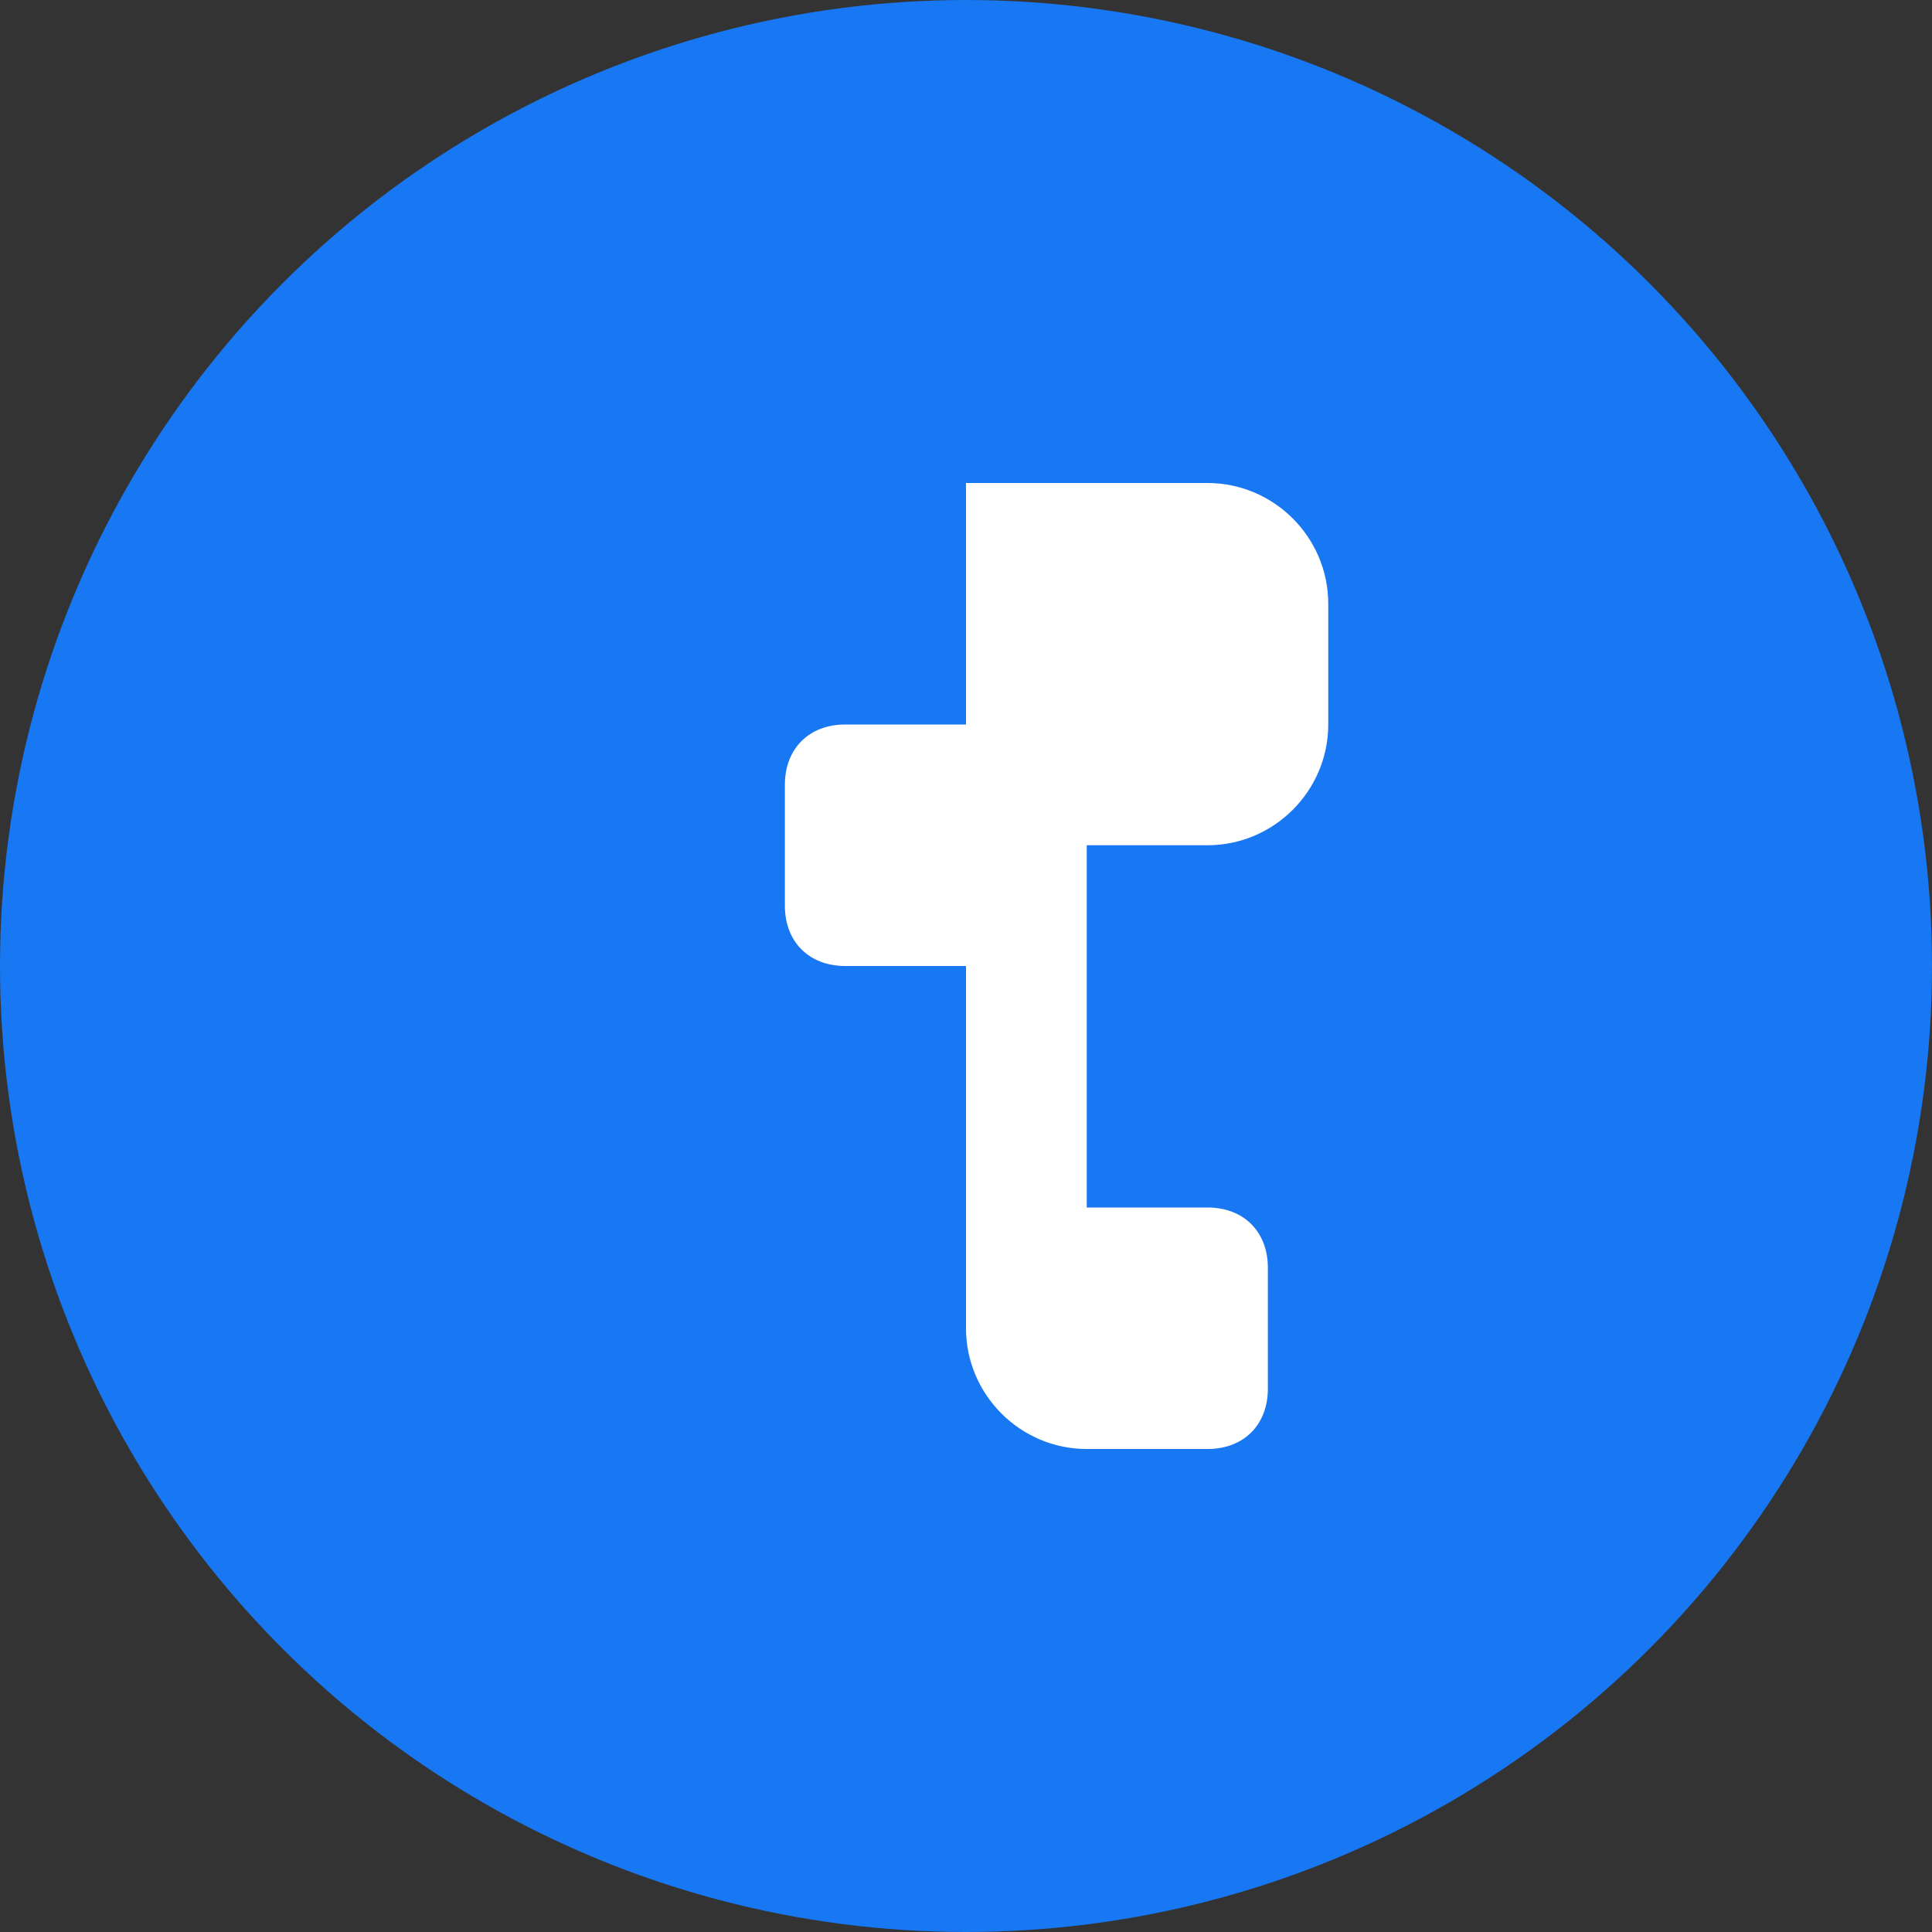 <svg width="32" height="32" viewBox="0 0 32 32" fill="none" xmlns="http://www.w3.org/2000/svg"><rect x="0" y="0" width="32" height="32" fill="#333333" stroke="none"/><circle cx="16" cy="16" r="15" fill="#1877F2" stroke="#1877F2" stroke-width="2"/><path d="M12 8h8c1.1 0 2 .9 2 2v2c0 1.1-.9 2-2 2h-2v6h2c.6 0 1 .4 1 1v2c0 .6-.4 1-1 1h-2c-1.1 0-2-.9-2-2v-6h-2c-.6 0-1-.4-1-1v-2c0-.6.4-1 1-1h2V8z" fill="white"/></svg>
